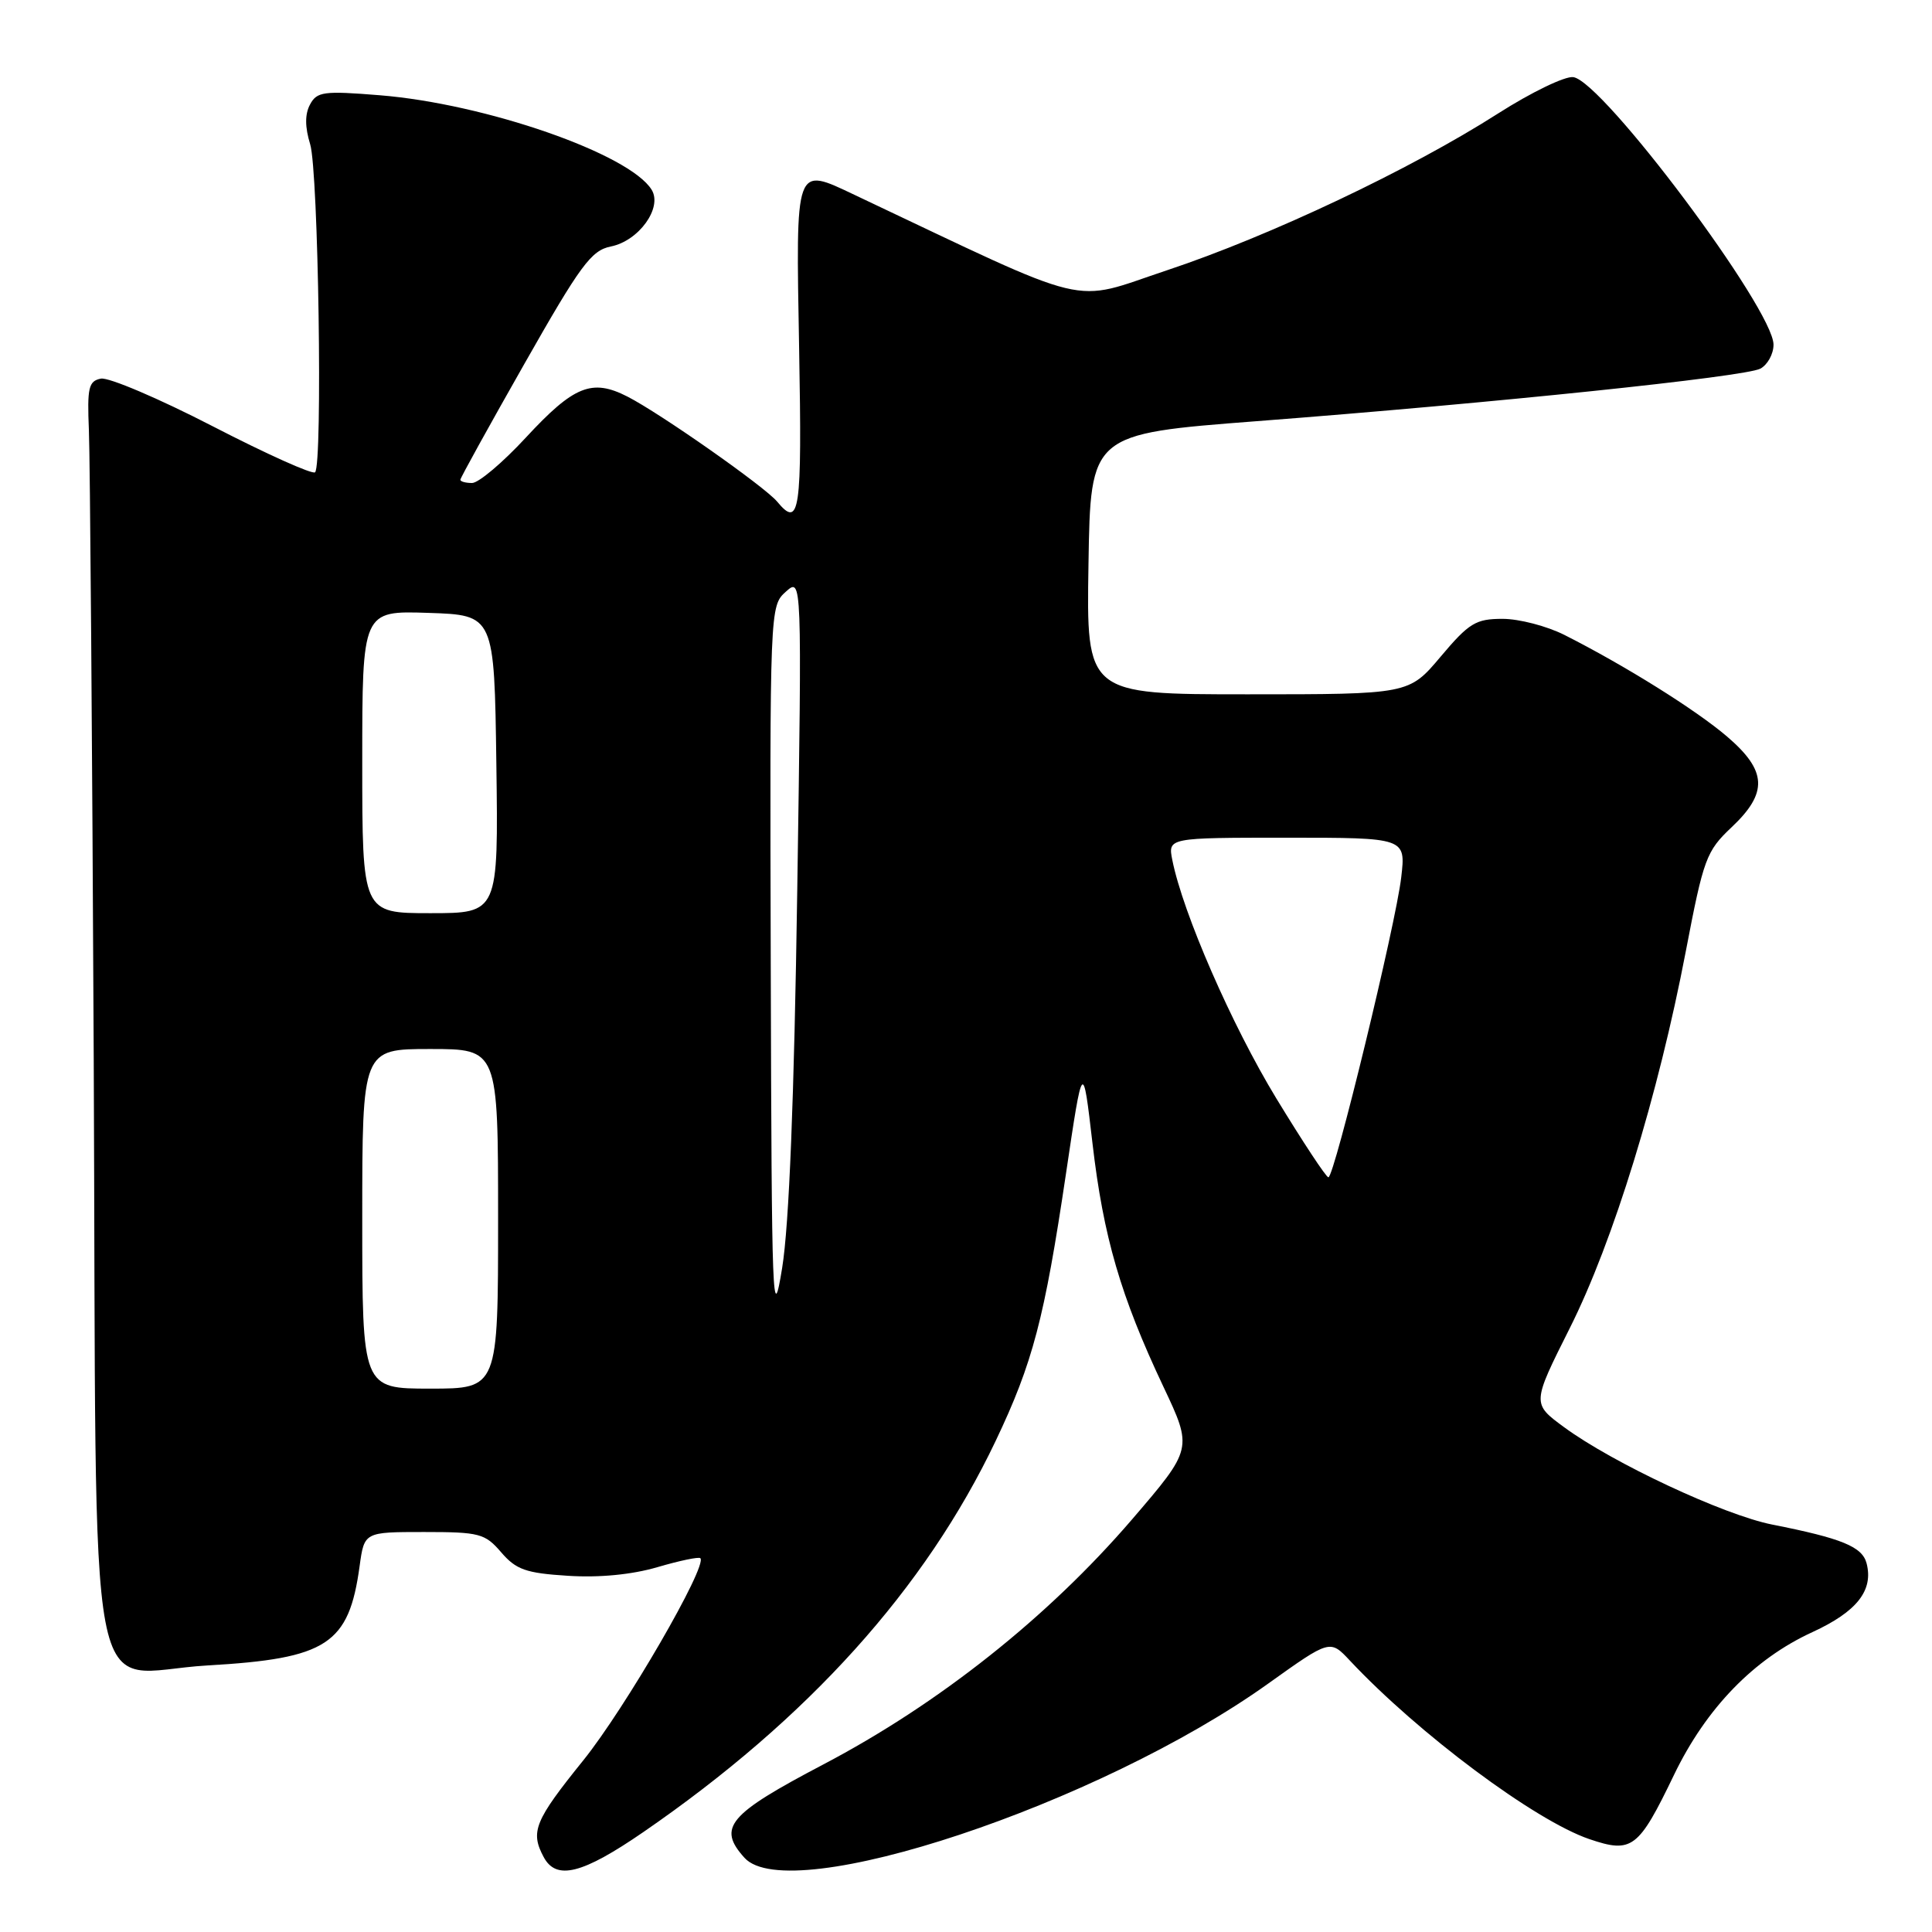 <?xml version="1.0" encoding="UTF-8" standalone="no"?>
<!DOCTYPE svg PUBLIC "-//W3C//DTD SVG 1.1//EN" "http://www.w3.org/Graphics/SVG/1.1/DTD/svg11.dtd" >
<svg xmlns="http://www.w3.org/2000/svg" xmlns:xlink="http://www.w3.org/1999/xlink" version="1.1" viewBox="0 0 256 256">
 <g >
 <path fill="currentColor"
d=" M 85.26 242.75 C 107.09 227.73 122.62 210.49 131.93 190.93 C 136.85 180.60 138.39 174.74 141.25 155.50 C 143.48 140.50 143.48 140.50 144.76 151.50 C 146.20 163.89 148.49 171.75 154.15 183.73 C 158.04 191.96 158.04 191.96 150.00 201.33 C 138.87 214.28 124.42 225.75 109.11 233.79 C 96.49 240.42 95.02 242.15 98.65 246.17 C 104.61 252.75 145.64 239.10 168.05 223.08 C 176.24 217.23 176.24 217.23 178.87 220.04 C 187.96 229.73 203.39 241.23 210.59 243.69 C 216.25 245.61 217.10 244.97 221.81 235.19 C 226.07 226.35 232.37 219.84 240.14 216.27 C 246.04 213.56 248.27 210.74 247.33 207.14 C 246.75 204.94 244.06 203.84 234.81 202.01 C 228.42 200.74 213.71 193.86 207.25 189.11 C 202.99 185.98 202.99 185.98 208.00 175.99 C 213.76 164.53 219.73 145.12 223.38 126.04 C 225.73 113.76 226.09 112.78 229.44 109.62 C 234.30 105.04 234.15 102.14 228.85 97.60 C 224.70 94.05 215.27 88.16 207.29 84.13 C 204.97 82.96 201.29 82.00 199.10 82.00 C 195.55 82.00 194.66 82.54 190.90 87.00 C 186.69 92.00 186.69 92.00 165.32 92.00 C 143.95 92.00 143.95 92.00 144.23 74.75 C 144.50 57.50 144.50 57.50 166.50 55.81 C 198.03 53.39 231.21 49.93 233.25 48.85 C 234.21 48.34 235.00 46.91 235.00 45.67 C 235.00 40.98 212.40 10.78 208.47 10.22 C 207.39 10.06 202.90 12.23 198.50 15.04 C 186.89 22.46 168.26 31.28 154.64 35.81 C 141.62 40.14 145.44 41.06 113.27 25.84 C 105.28 22.06 105.45 21.61 105.89 46.27 C 106.28 67.94 105.97 70.08 102.97 66.46 C 101.31 64.47 87.50 54.78 83.14 52.55 C 78.43 50.14 76.04 51.11 69.67 57.99 C 66.61 61.30 63.41 64.00 62.55 64.00 C 61.70 64.00 61.00 63.81 61.00 63.57 C 61.00 63.33 64.82 56.42 69.49 48.20 C 76.92 35.11 78.34 33.18 80.94 32.66 C 84.65 31.92 87.81 27.53 86.35 25.15 C 83.42 20.38 64.30 13.74 50.30 12.62 C 42.89 12.02 41.99 12.14 41.08 13.85 C 40.39 15.13 40.40 16.83 41.10 19.12 C 42.19 22.67 42.77 61.56 41.75 62.58 C 41.43 62.91 35.33 60.17 28.20 56.49 C 21.07 52.81 14.40 49.97 13.37 50.17 C 11.74 50.49 11.54 51.36 11.78 57.02 C 11.93 60.58 12.22 98.13 12.42 140.45 C 12.84 230.94 11.09 221.62 27.50 220.68 C 43.35 219.77 46.23 217.89 47.65 207.52 C 48.27 203.00 48.27 203.00 56.18 203.00 C 63.54 203.00 64.26 203.19 66.41 205.69 C 68.39 207.99 69.68 208.45 75.25 208.80 C 79.39 209.07 83.72 208.65 87.10 207.66 C 90.03 206.80 92.60 206.26 92.80 206.47 C 93.79 207.46 82.82 226.40 77.27 233.28 C 70.84 241.25 70.24 242.71 72.04 246.07 C 73.71 249.19 77.15 248.33 85.26 242.75 Z  M 48.00 161.50 C 48.00 139.00 48.00 139.00 57.00 139.00 C 66.00 139.00 66.00 139.00 66.00 161.50 C 66.00 184.00 66.00 184.00 57.00 184.00 C 48.00 184.00 48.00 184.00 48.00 161.50 Z  M 102.13 128.40 C 102.00 80.53 102.01 80.30 104.13 78.40 C 106.26 76.50 106.26 76.50 105.64 118.00 C 105.23 145.66 104.56 162.33 103.64 168.00 C 102.36 175.88 102.25 172.99 102.13 128.40 Z  M 169.11 145.53 C 163.22 135.84 156.75 121.02 155.34 113.97 C 154.75 111.00 154.75 111.00 170.51 111.00 C 186.28 111.00 186.28 111.00 185.67 116.25 C 184.96 122.43 176.80 156.00 176.02 156.00 C 175.72 156.00 172.62 151.29 169.11 145.53 Z  M 48.00 100.96 C 48.00 80.92 48.00 80.92 56.75 81.21 C 65.50 81.50 65.50 81.50 65.77 101.25 C 66.04 121.00 66.04 121.00 57.02 121.00 C 48.00 121.00 48.00 121.00 48.00 100.96 Z "/>
</g>
</svg>